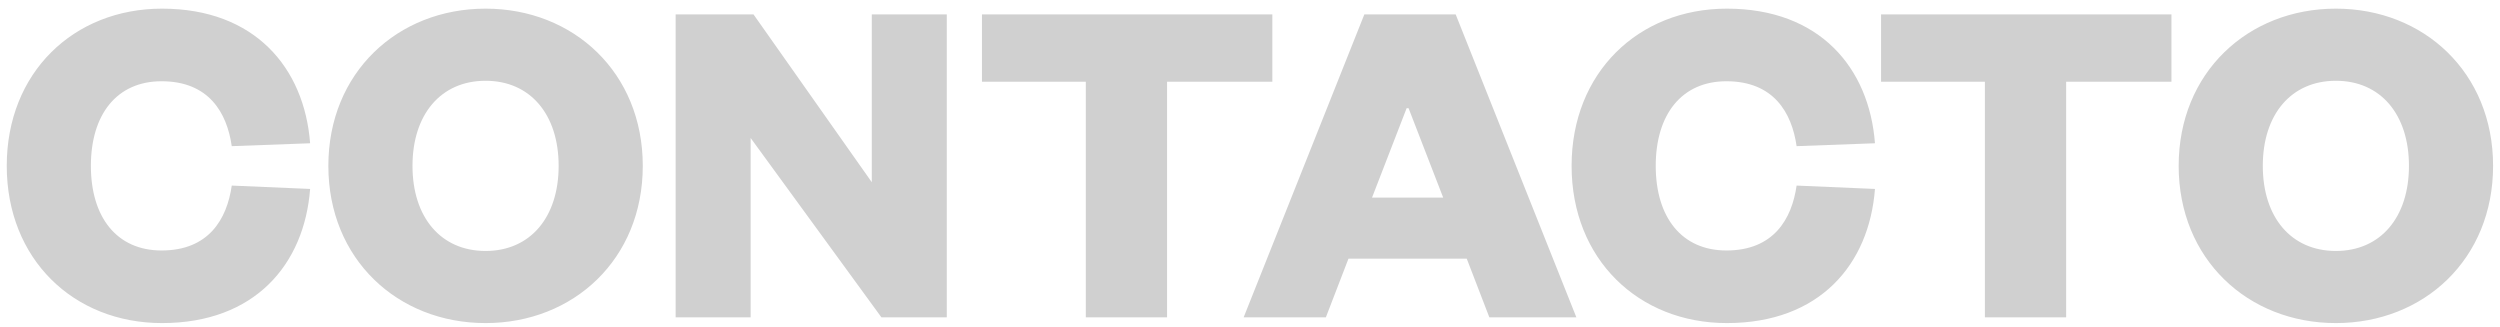 <svg width="260" height="34" viewBox="0 0 260 34" fill="none" xmlns="http://www.w3.org/2000/svg">
<path d="M0.702 17.25C0.702 7.55 7.652 0.9 16.852 0.9C26.502 0.9 31.652 7.05 32.252 14.9L24.102 15.2C23.602 11.7 21.702 8.45 16.802 8.45C12.152 8.45 9.452 11.9 9.452 17.25C9.452 22.6 12.152 26.05 16.802 26.05C21.702 26.05 23.602 22.8 24.102 19.3L32.252 19.65C31.652 27.5 26.502 33.6 16.852 33.6C7.652 33.6 0.702 26.95 0.702 17.25ZM66.849 17.25C66.849 26.95 59.649 33.6 50.499 33.6C41.349 33.6 34.149 26.95 34.149 17.25C34.149 7.55 41.349 0.9 50.499 0.9C59.649 0.9 66.849 7.55 66.849 17.25ZM58.099 17.25C58.099 11.9 55.149 8.4 50.499 8.4C45.849 8.4 42.899 11.9 42.899 17.25C42.899 22.6 45.849 26.1 50.499 26.1C55.149 26.1 58.099 22.6 58.099 17.25ZM78.366 1.5L90.666 18.95V1.5H98.466V33H91.666L78.066 14.35V33H70.266V1.5H78.366ZM121.374 33H112.924V8.5H102.124V1.5H132.324V8.5H121.374V33ZM141.891 1.5H151.391L163.941 33H154.891L152.541 26.9H140.241L137.891 33H129.341L141.891 1.5ZM146.291 11.25L142.691 20.55H150.091L146.491 11.25H146.291ZM163.446 17.25C163.446 7.55 170.396 0.9 179.596 0.9C189.246 0.9 194.396 7.05 194.996 14.9L186.846 15.2C186.346 11.7 184.446 8.45 179.546 8.45C174.896 8.45 172.196 11.9 172.196 17.25C172.196 22.6 174.896 26.05 179.546 26.05C184.446 26.05 186.346 22.8 186.846 19.3L194.996 19.65C194.396 27.5 189.246 33.6 179.596 33.6C170.396 33.6 163.446 26.95 163.446 17.25ZM214.88 33H206.43V8.5H195.63V1.5H225.83V8.5H214.88V33ZM259.281 17.25C259.281 26.95 252.081 33.6 242.931 33.6C233.781 33.6 226.581 26.95 226.581 17.25C226.581 7.55 233.781 0.9 242.931 0.9C252.081 0.9 259.281 7.55 259.281 17.25ZM250.531 17.25C250.531 11.9 247.581 8.4 242.931 8.4C238.281 8.4 235.331 11.9 235.331 17.25C235.331 22.6 238.281 26.1 242.931 26.1C247.581 26.1 250.531 22.6 250.531 17.25Z" fill="#D0D0D0"/>
</svg>
